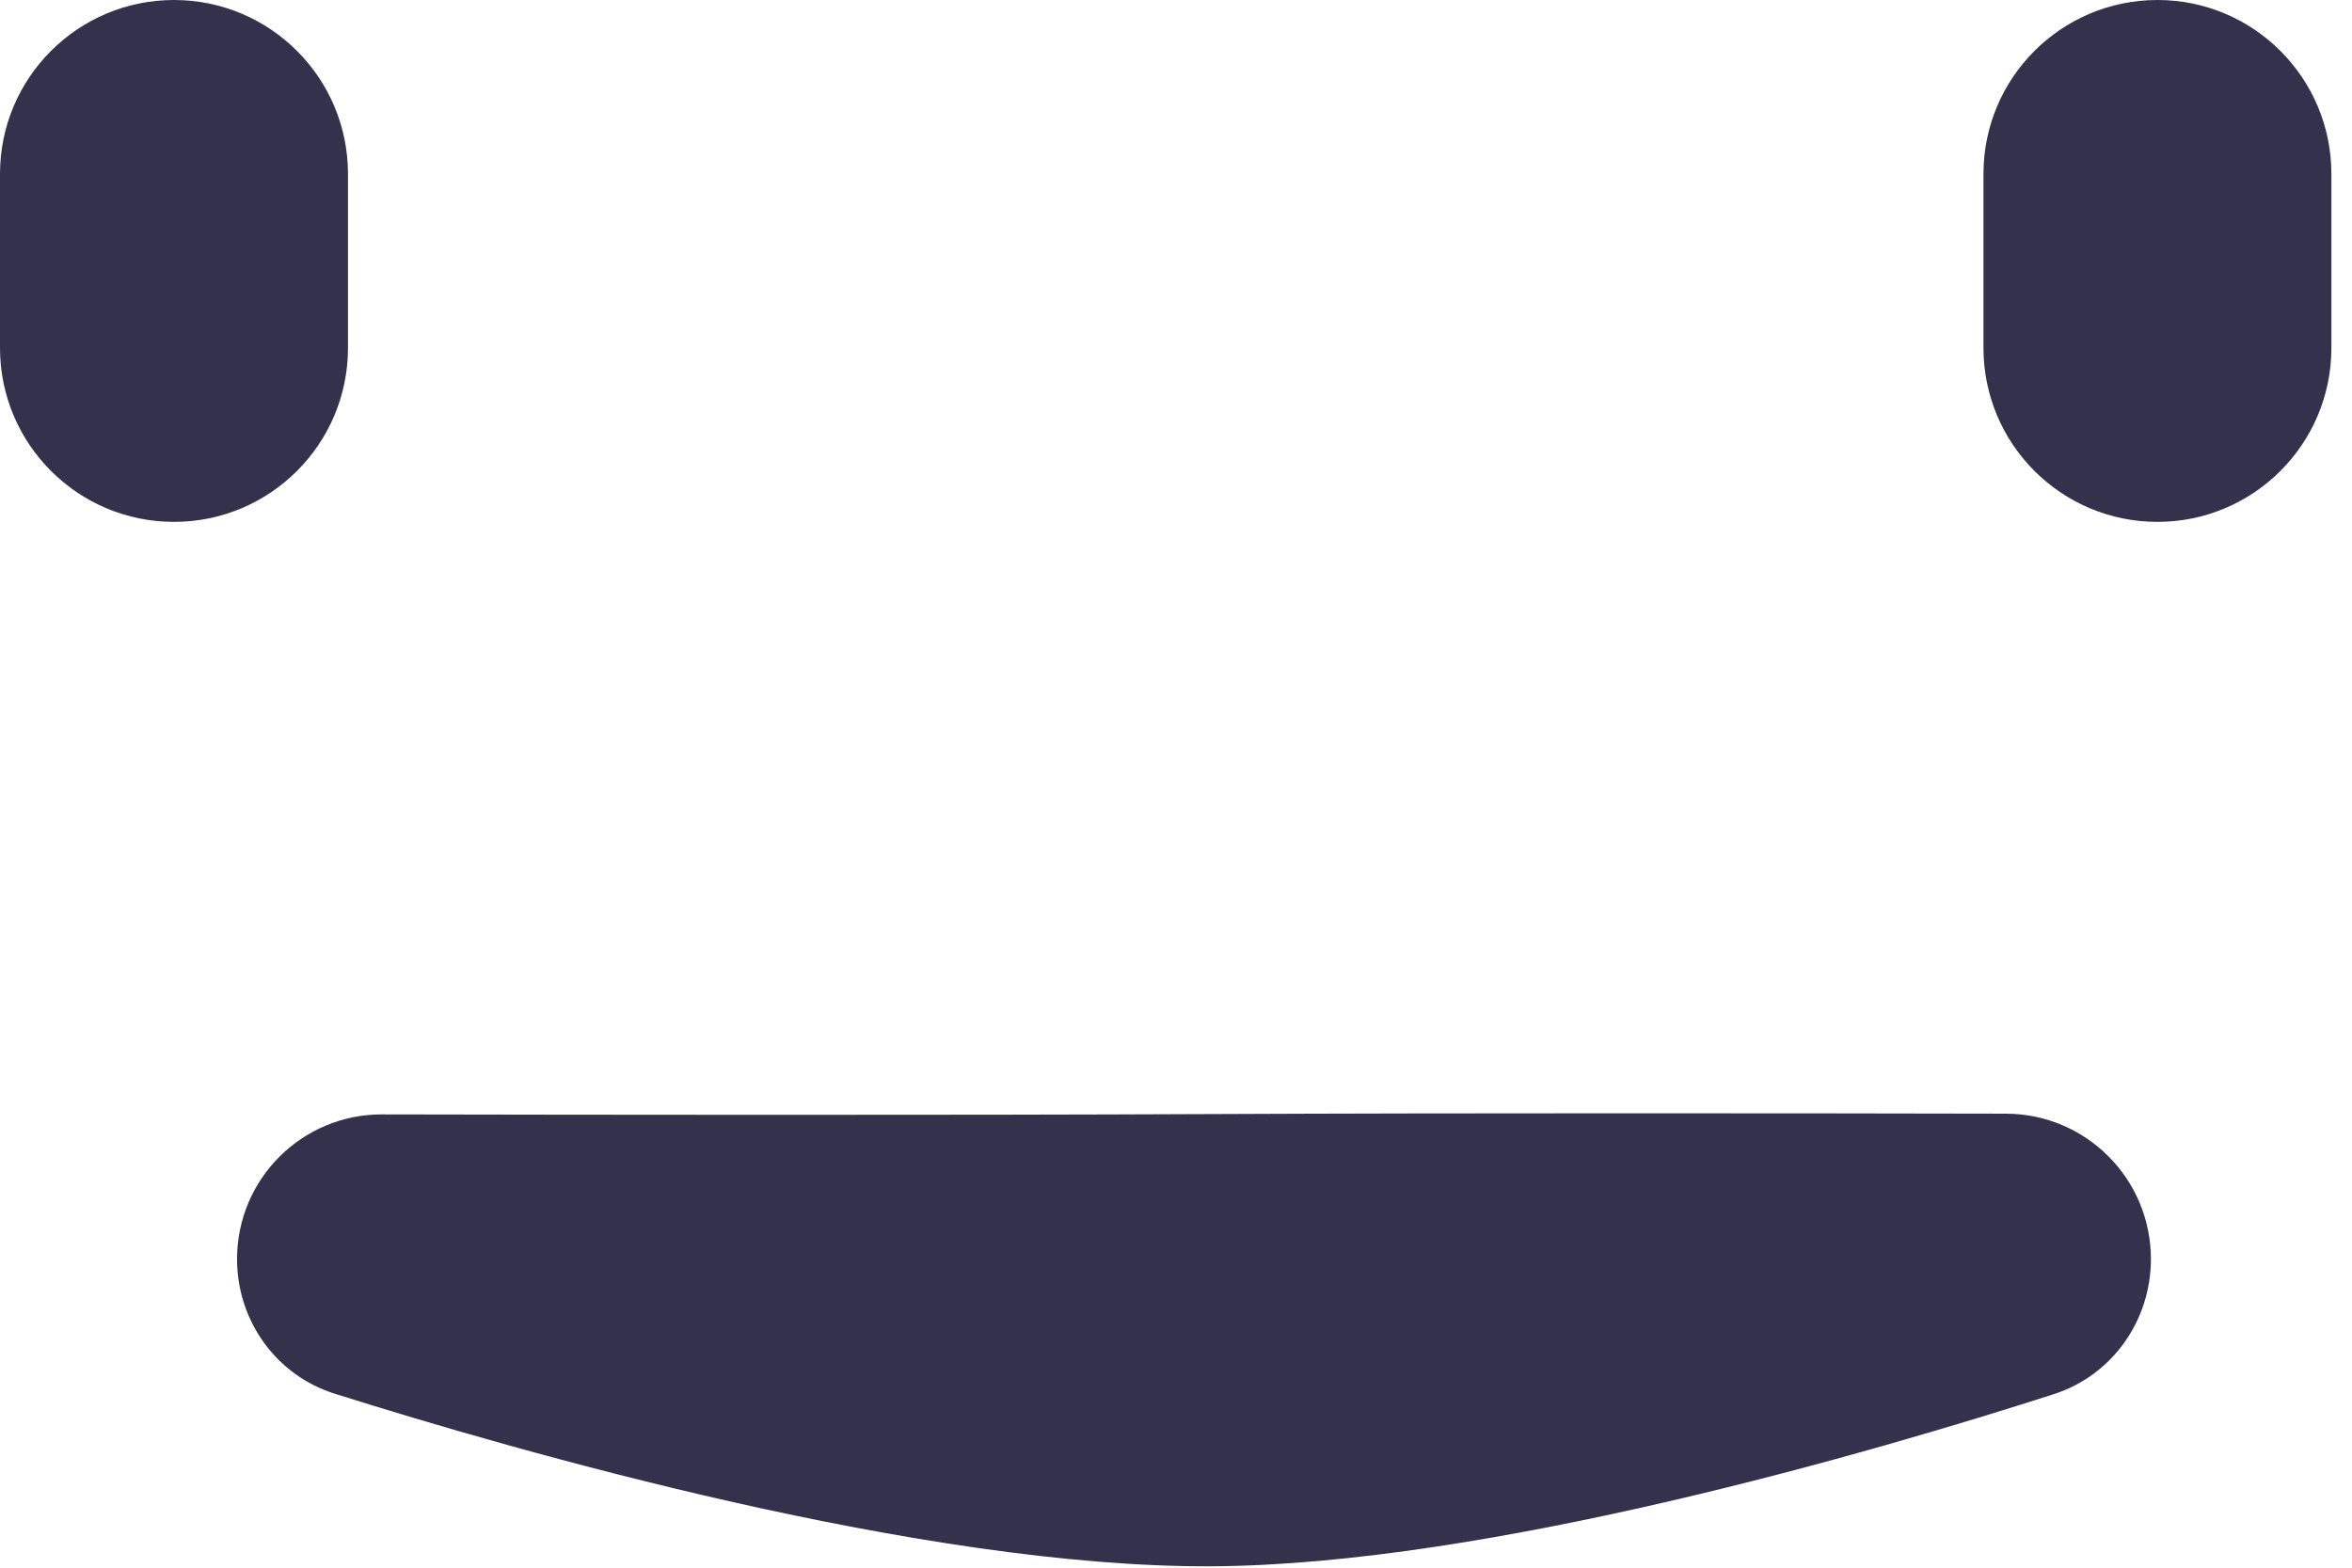 <svg width="42" height="28" viewBox="0 0 42 28" fill="none" xmlns="http://www.w3.org/2000/svg">
<path d="M4.233 22.488C4.233 23.585 4.927 24.561 5.973 24.891C9.252 25.926 16.48 28.001 21.632 27.975C26.573 27.95 33.486 25.926 36.674 24.901C37.72 24.564 38.409 23.586 38.409 22.488C38.409 21.056 37.252 19.894 35.82 19.891C32.366 19.884 26.163 19.877 21.632 19.898C16.893 19.92 10.384 19.911 6.822 19.904C5.392 19.901 4.233 21.058 4.233 22.488Z" fill="#34314C"/>
<path d="M0 3.107C0 1.391 1.391 1.56326e-06 3.107 1.56326e-06C4.823 1.56326e-06 6.214 1.391 6.214 3.107V6.214C6.214 7.93 4.823 9.321 3.107 9.321C1.391 9.321 0 7.93 0 6.214V3.107Z" fill="#34314C"/>
<path d="M35.419 3.107C35.419 1.391 36.81 0 38.526 0C40.241 0 41.632 1.391 41.632 3.107V6.214C41.632 7.93 40.241 9.321 38.526 9.321C36.81 9.321 35.419 7.93 35.419 6.214V3.107Z" fill="#34314C"/>
</svg>
